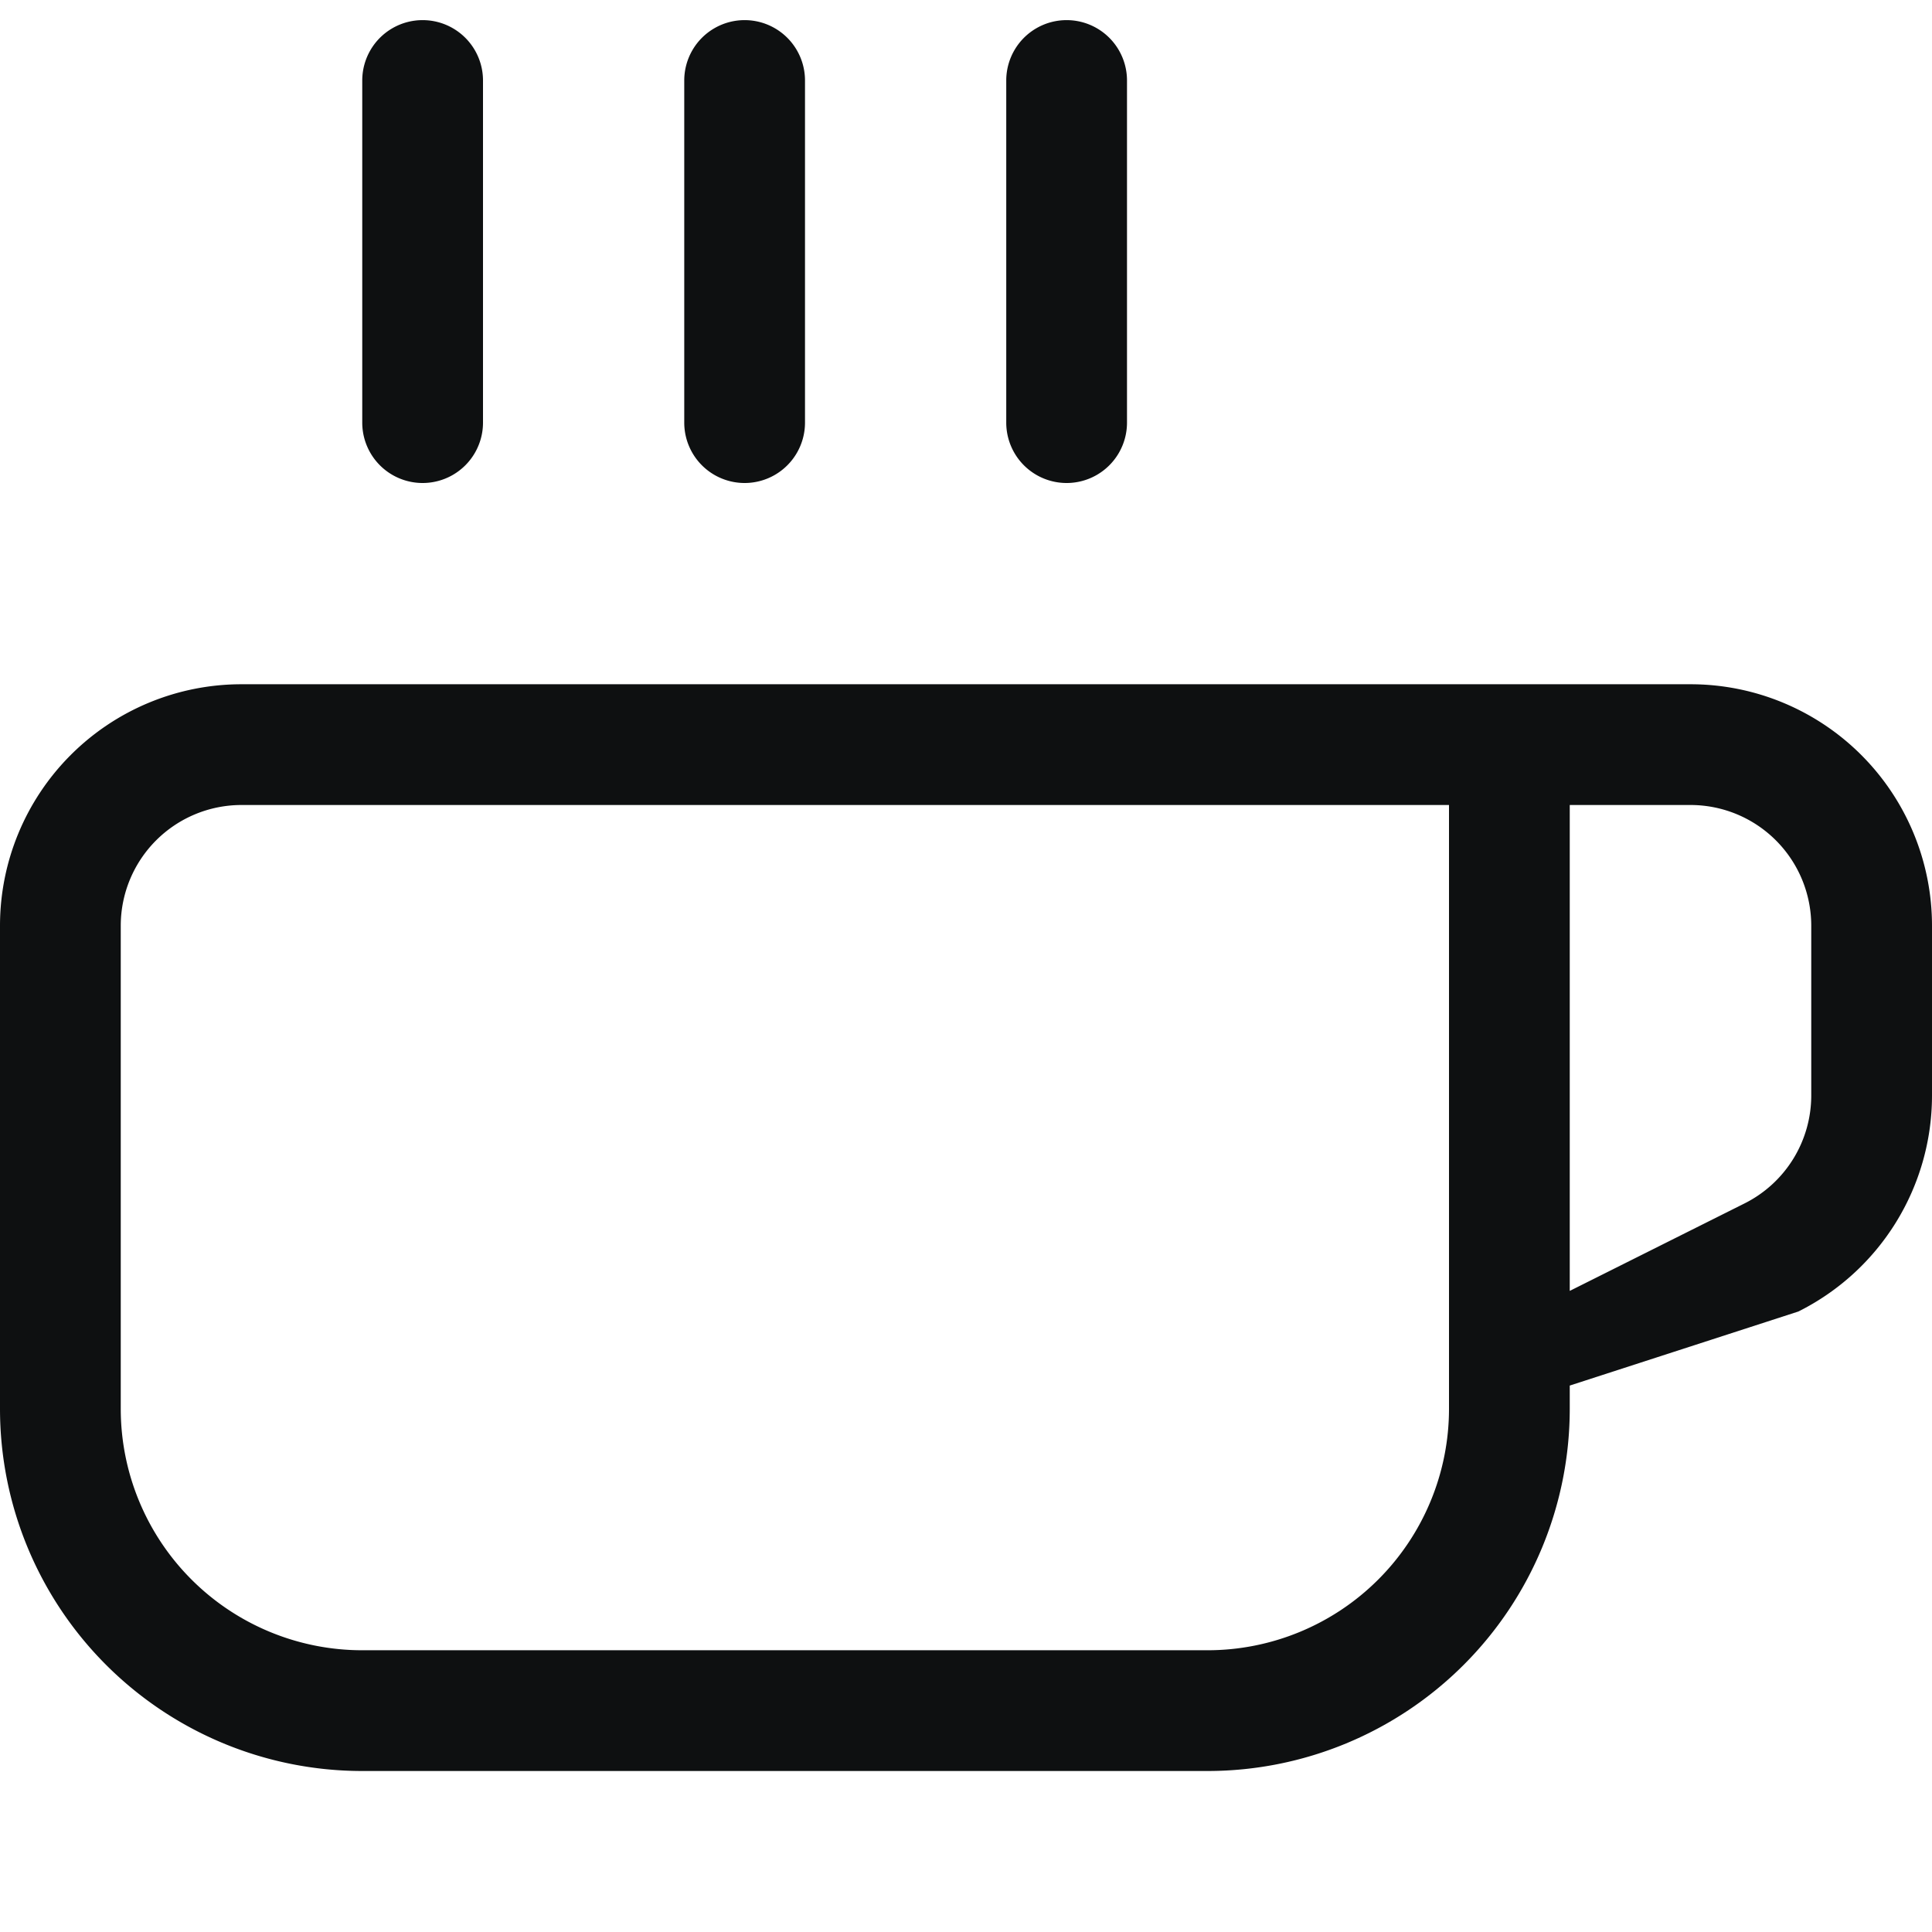 <svg xmlns="http://www.w3.org/2000/svg" fill="none" viewBox="0 0 12 12"><path fill="#0E1011" d="M3 .5a.375.375 0 1 0-.75 0v2.125a.375.375 0 1 0 .75 0V.5ZM5 .5a.375.375 0 1 0-.75 0v2.125a.375.375 0 1 0 .75 0V.5ZM7 .5a.375.375 0 1 0-.75 0v2.125a.375.375 0 1 0 .75 0V.5Z"/><path fill="#0E1011" fill-rule="evenodd" d="m11.17 8.146-1.42.46v.144A2.25 2.25 0 0 1 7.5 11H2.25A2.25 2.25 0 0 1 0 8.75v-3a1.5 1.5 0 0 1 1.5-1.5h9a1.5 1.5 0 0 1 1.5 1.5v1.055a1.5 1.5 0 0 1-.83 1.341ZM.75 5.75A.75.75 0 0 1 1.5 5H9v3.75a1.5 1.5 0 0 1-1.5 1.5H2.25a1.5 1.5 0 0 1-1.5-1.5v-3Zm9 2.268V5h.75a.75.75 0 0 1 .75.75v1.055a.75.75 0 0 1-.415.67l-1.085.543Z" clip-rule="evenodd"/></svg>